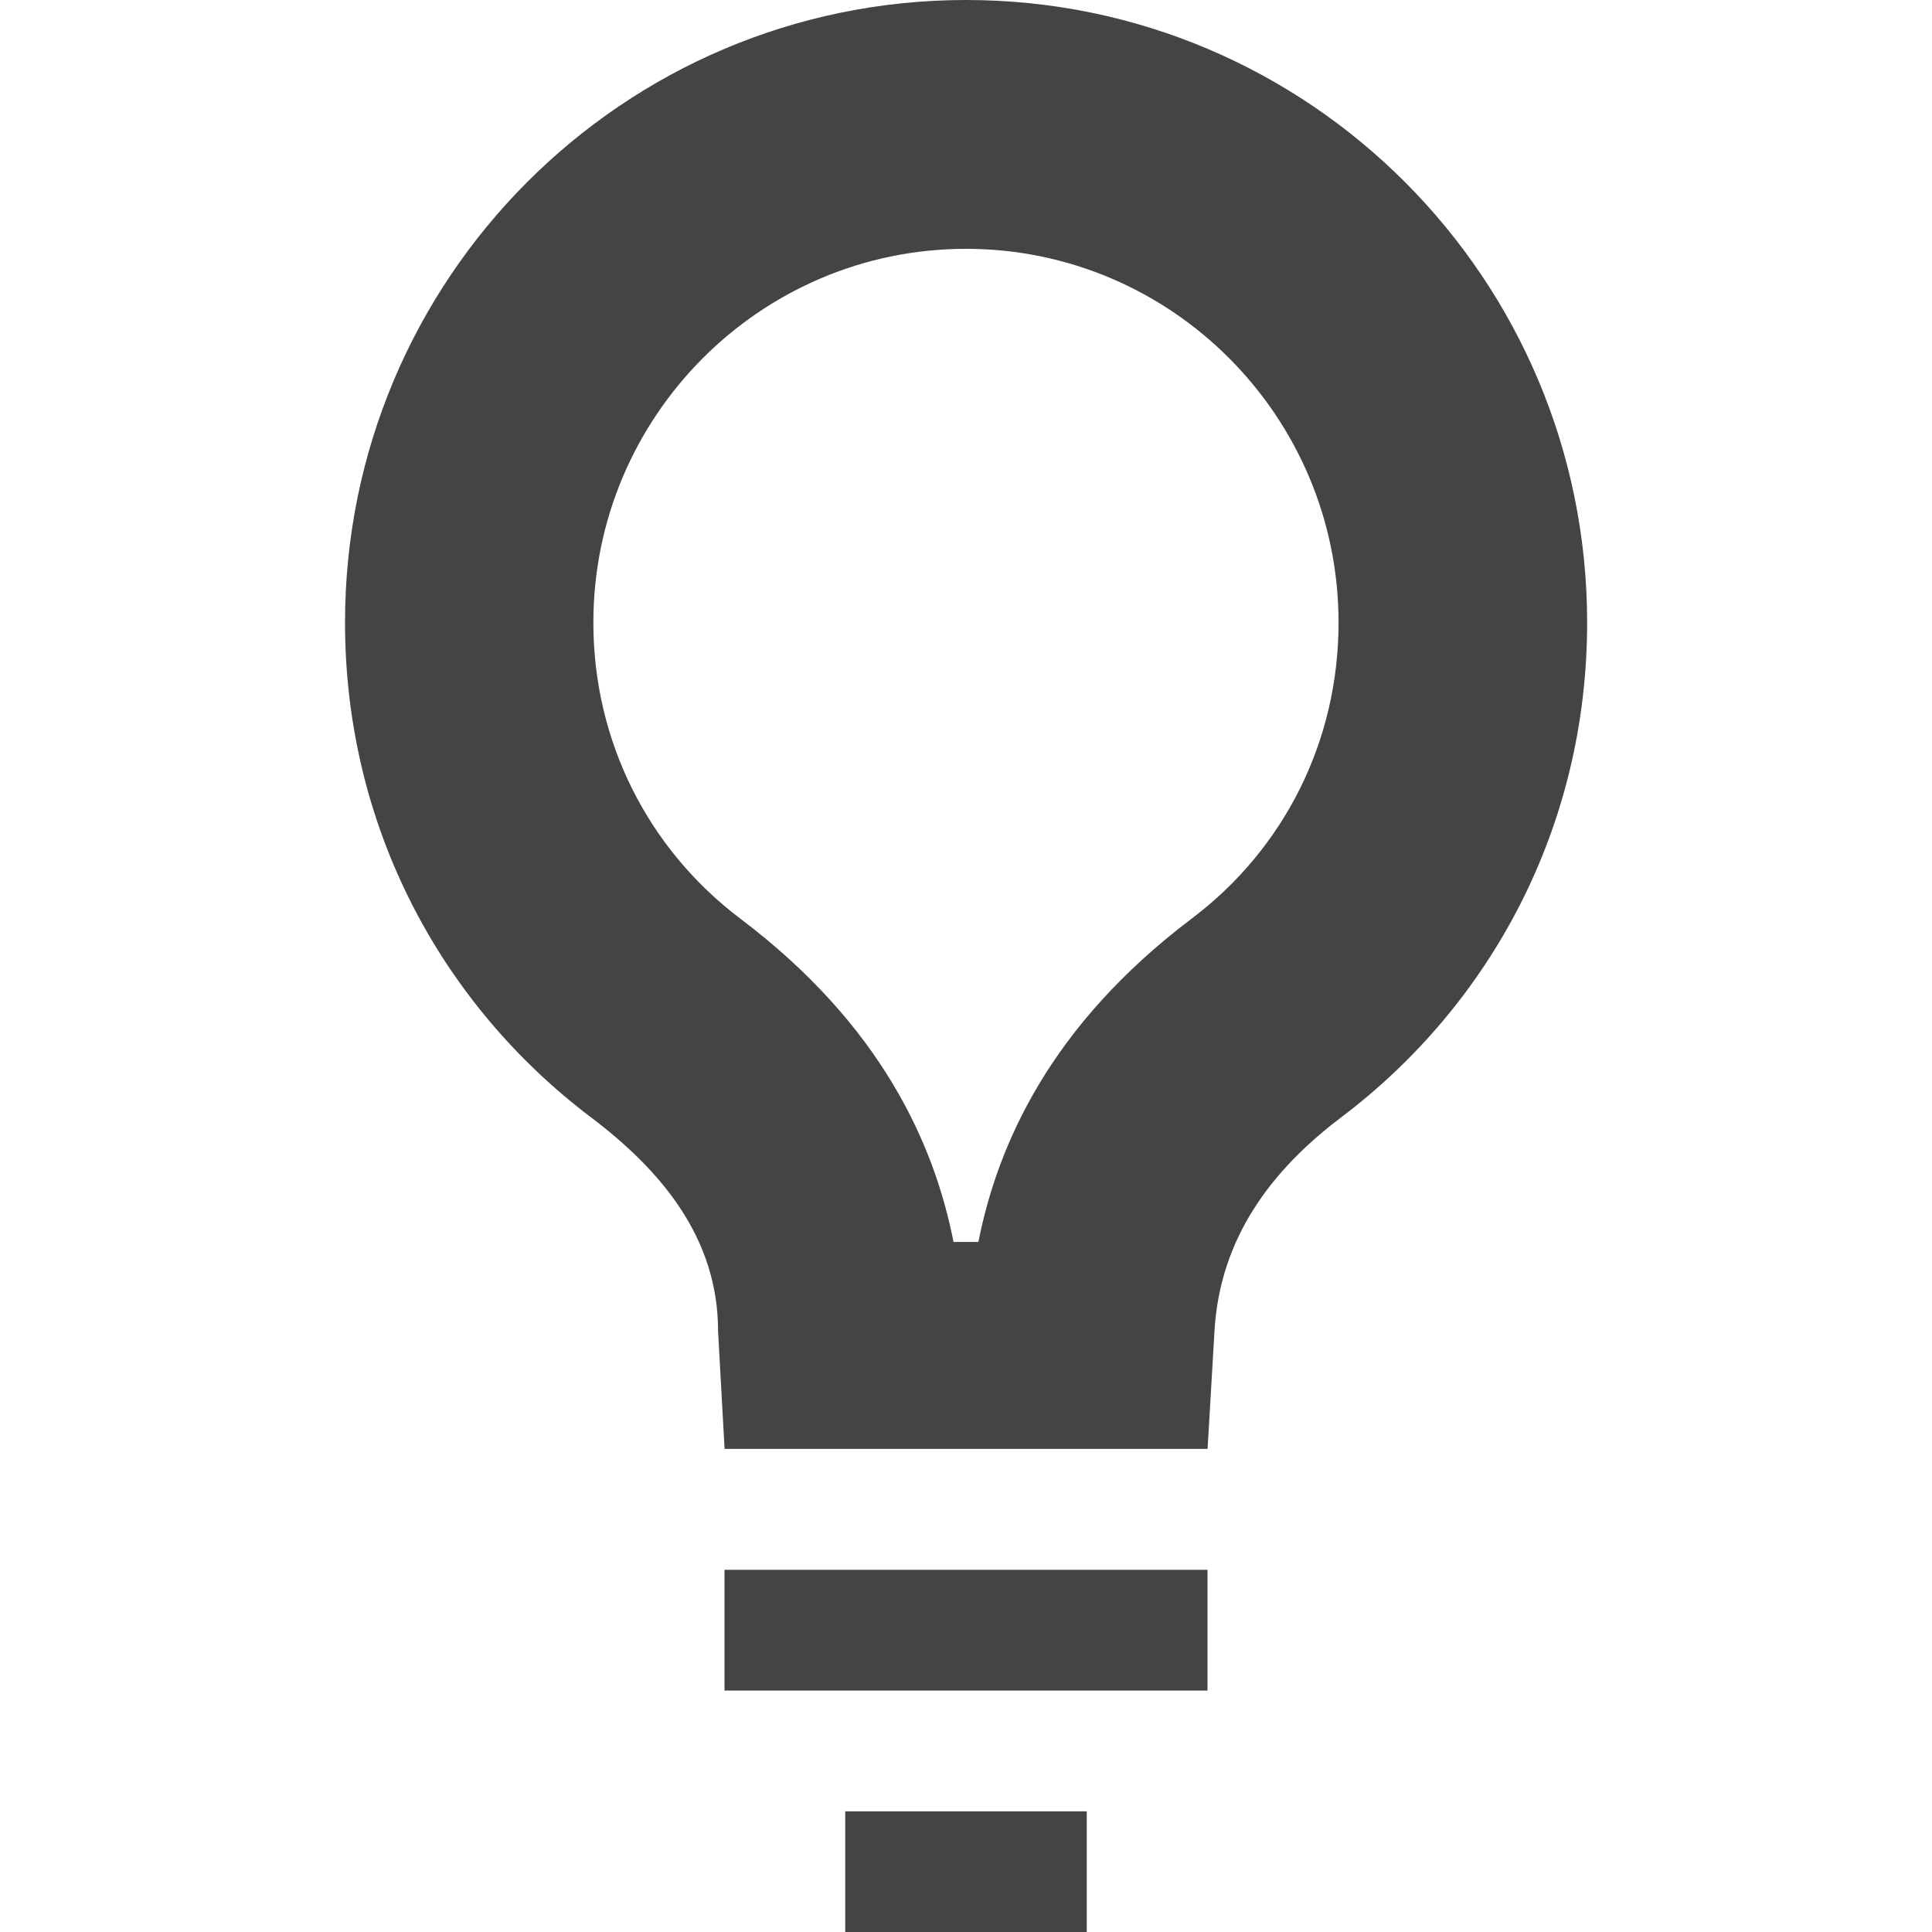 <svg width="24" height="24" version="1.1" xmlns="http://www.w3.org/2000/svg">
<defs>
<style id="current-color-scheme" type="text/css">.ColorScheme-Text { color:#d3dae3; } .ColorScheme-Highlight { color:#5294e2; }</style>
</defs>
<path class="ColorScheme-Text" d="m12-1.35e-5c-4.261 0-7.714 3.464-7.714 7.733 0 2.532 1.192 4.742 3.062 6.152 0.86 0.651 1.572 1.49 1.572 2.647l0.081 1.467h6l0.086-1.467c0.068-1.155 0.708-1.996 1.567-2.647 1.871-1.41 3.062-3.62 3.062-6.152 0-4.27-3.454-7.733-7.714-7.733zm0 3.091c2.555 0 4.628 2.084 4.628 4.643 0 1.462-0.666 2.807-1.832 3.683-1.74 1.317-2.4 2.788-2.642 4.011h-0.309c-0.241-1.224-0.901-2.695-2.642-4.011-1.163-0.877-1.832-2.222-1.832-3.683 0-2.559 2.074-4.643 4.628-4.643zm-3 16.41v1.5h6v-1.5zm1.5 3v1.5h3v-1.5z" color="#d3dae3" fill="#444" stroke-width="1.5"/>
</svg>
